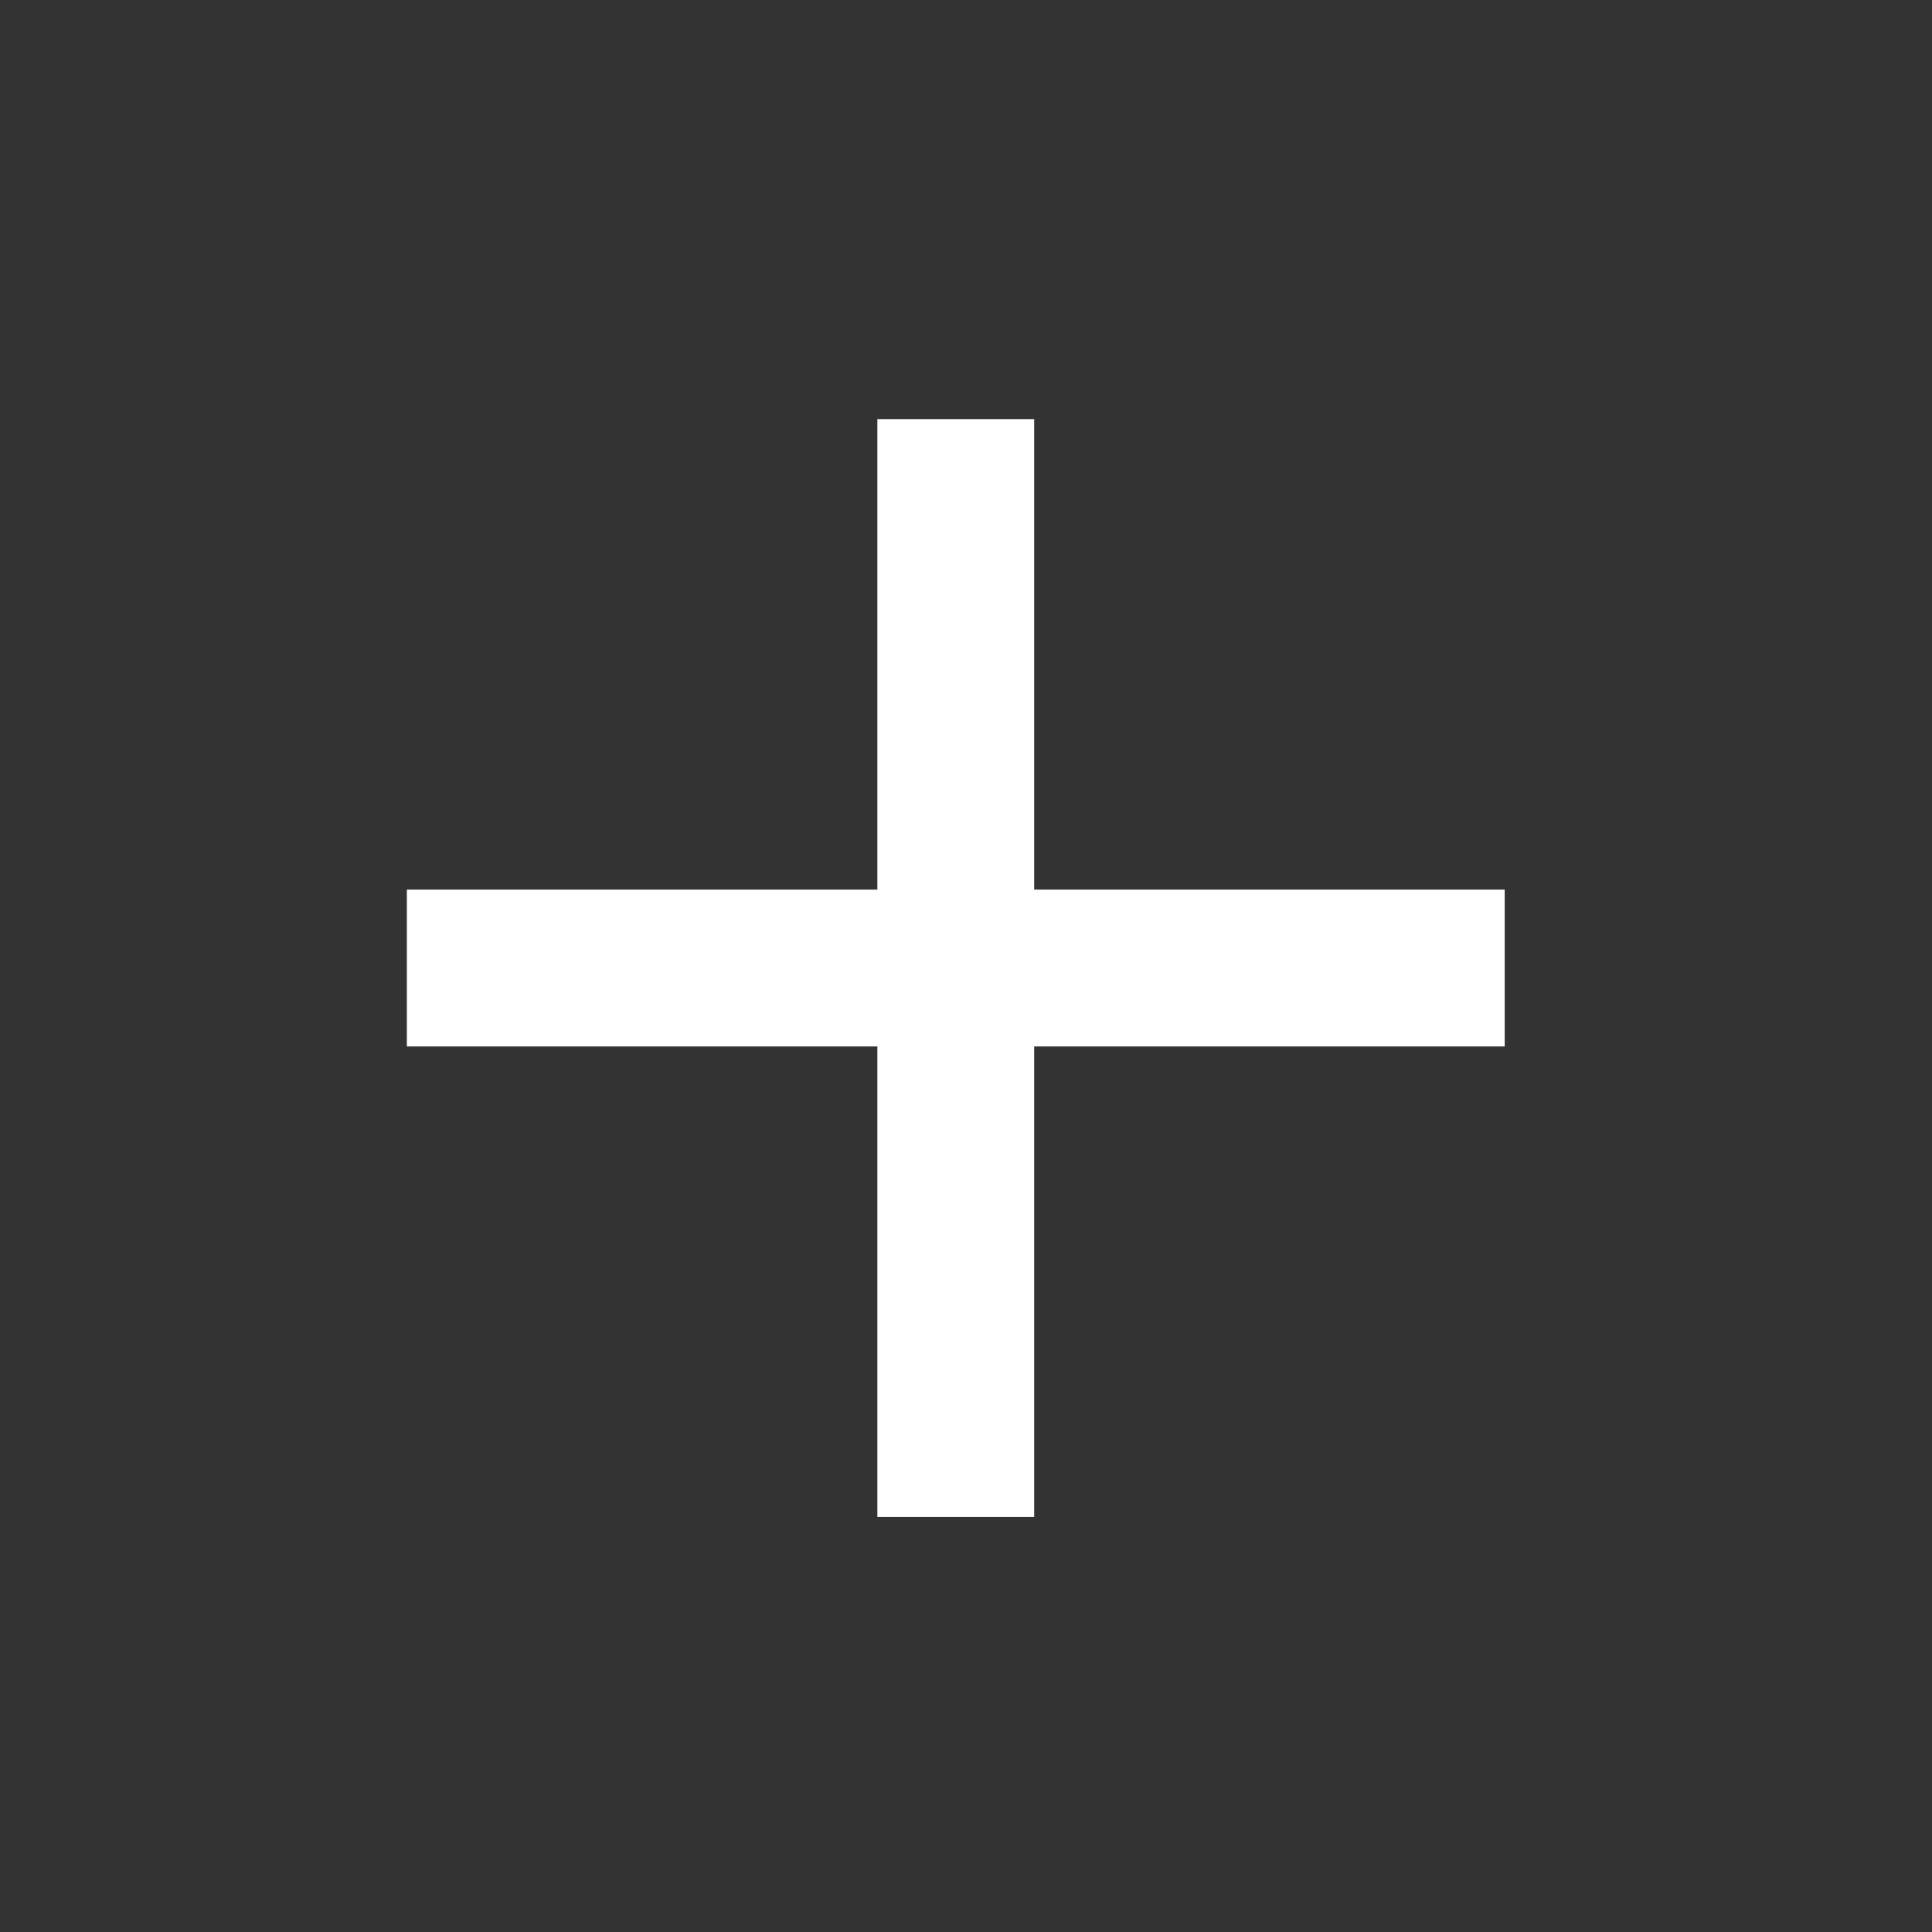 <svg width="41" height="41" viewBox="0 0 41 41" fill="none" xmlns="http://www.w3.org/2000/svg">
<rect x="0" y="0" width="41" height="41" fill="#333333" stroke="none"/>
<path d="M31.932 18.879H21.947V8.894H18.619V18.879H8.634V22.207H18.619V32.192H21.947V22.207H31.932V18.879Z" fill="white"/>
</svg>
